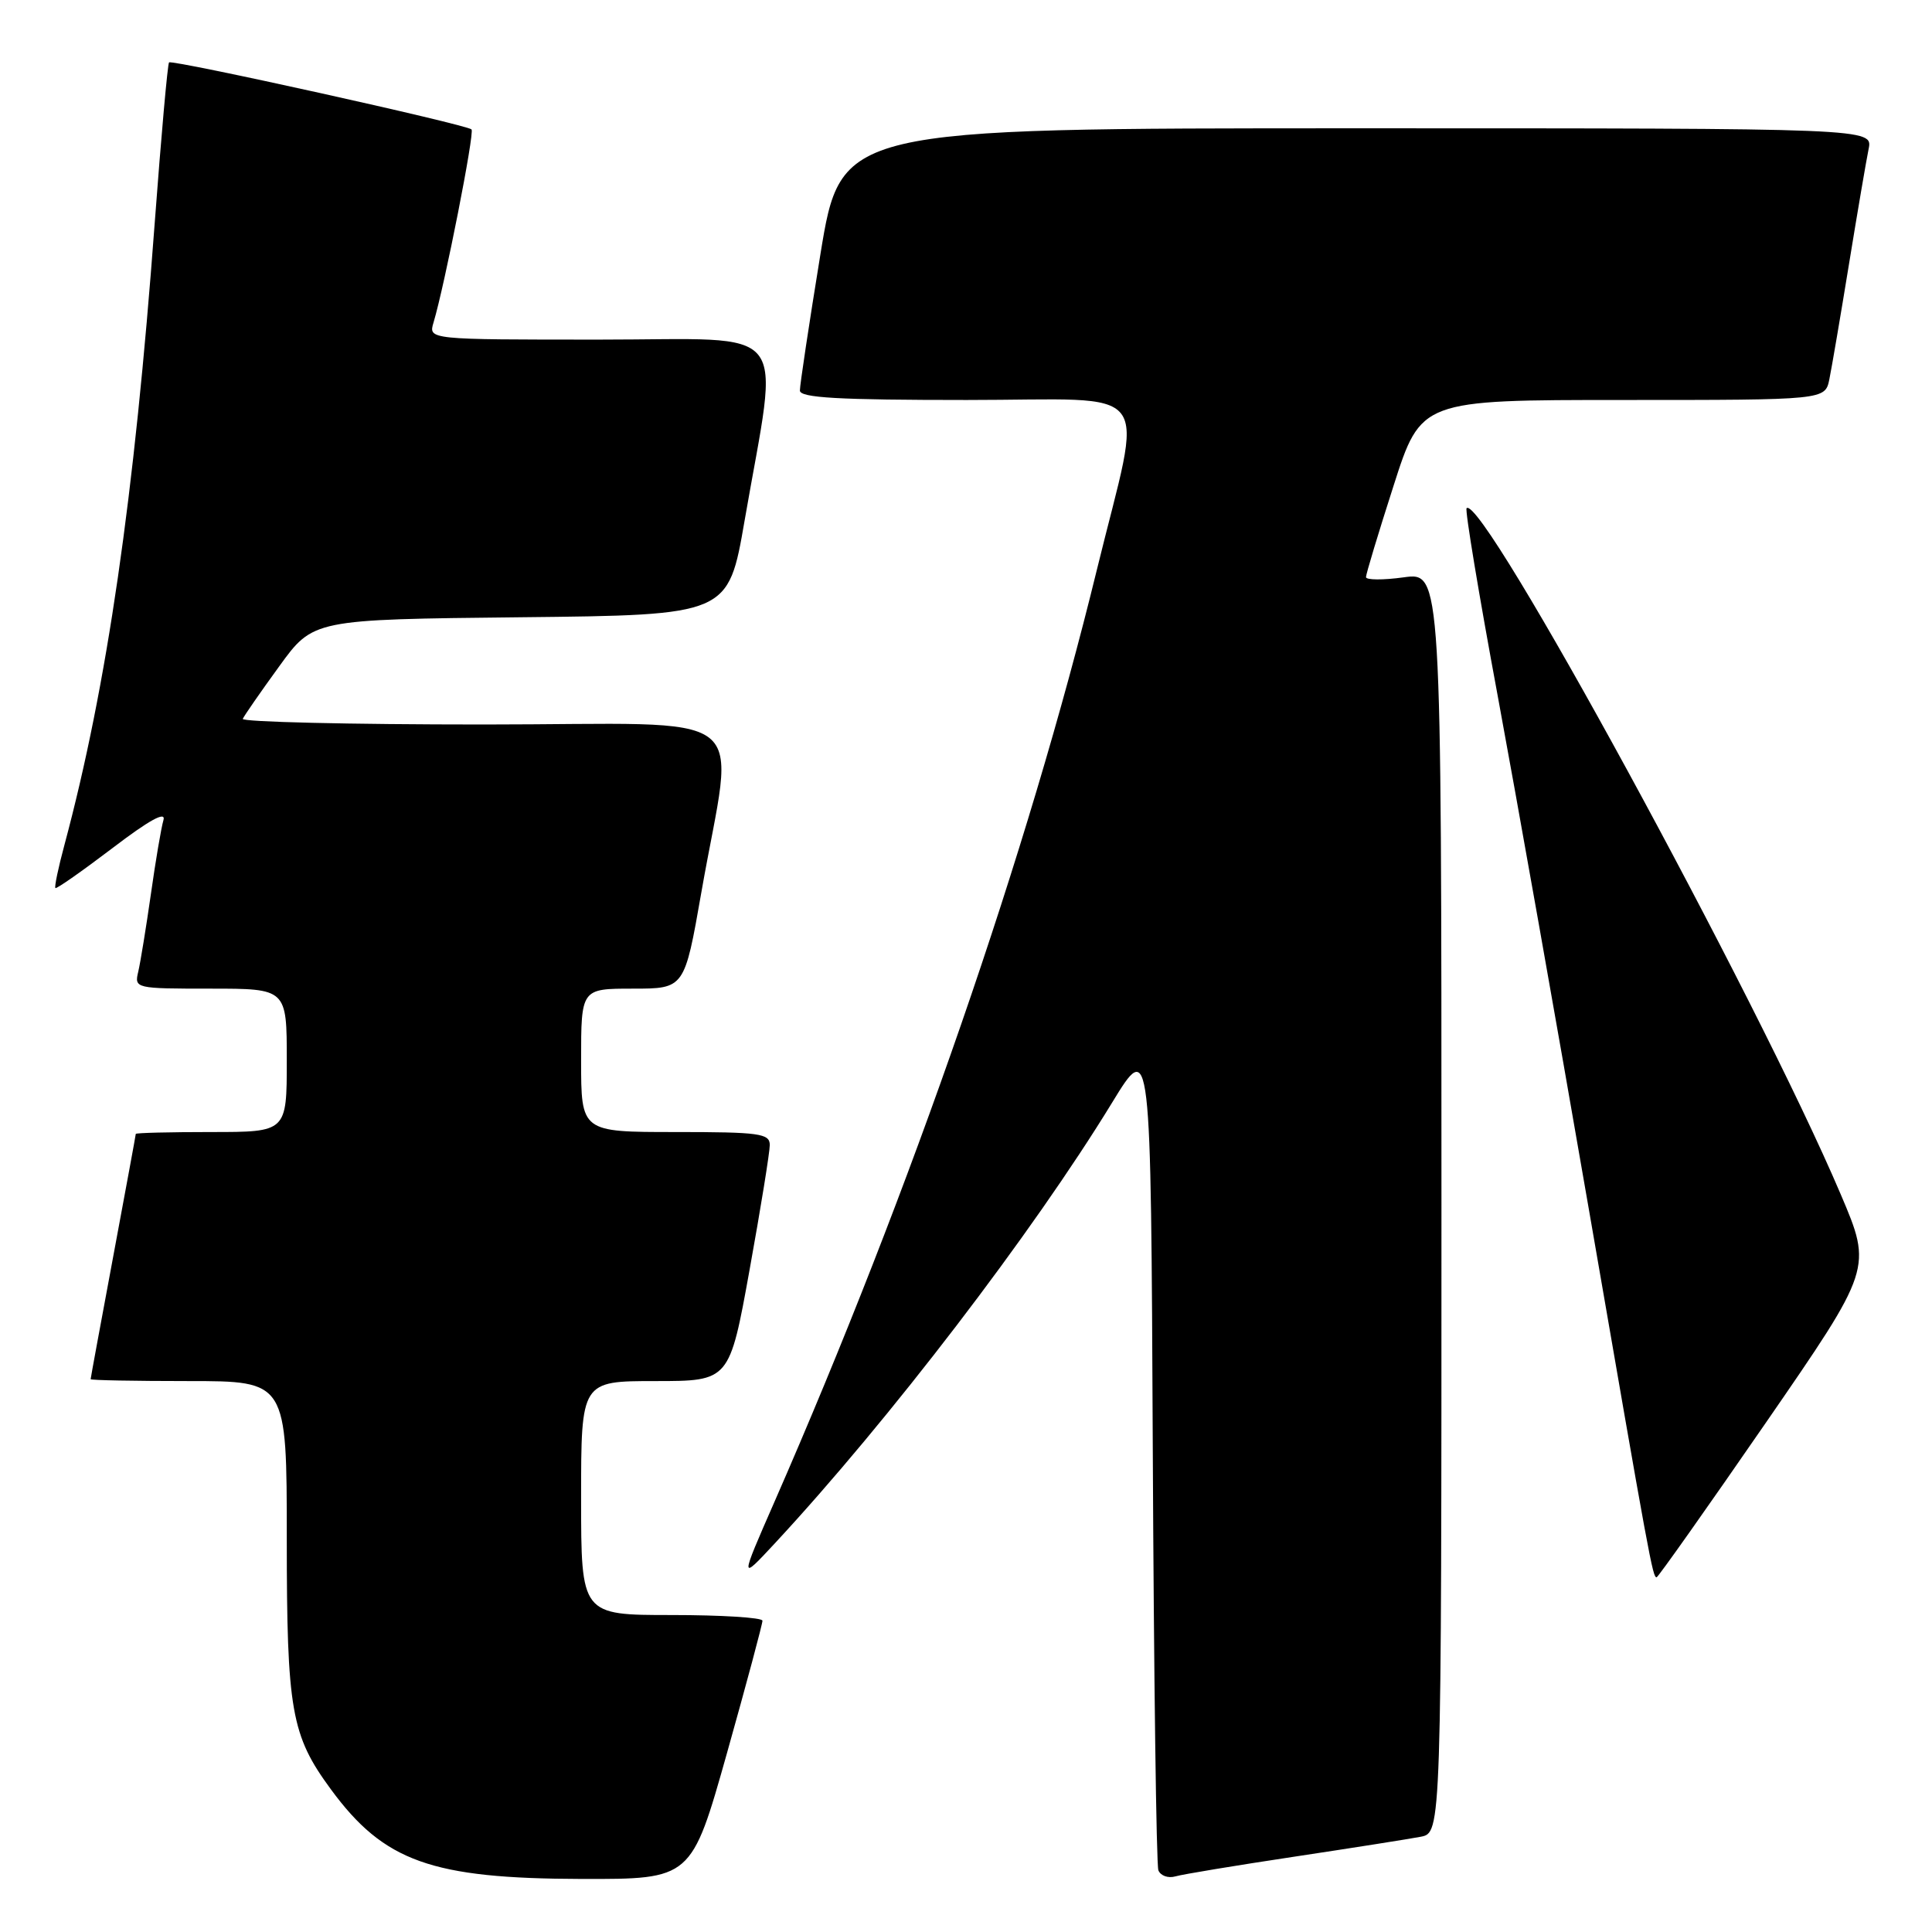 <?xml version="1.0" encoding="UTF-8" standalone="no"?>
<!DOCTYPE svg PUBLIC "-//W3C//DTD SVG 1.1//EN" "http://www.w3.org/Graphics/SVG/1.1/DTD/svg11.dtd" >
<svg xmlns="http://www.w3.org/2000/svg" xmlns:xlink="http://www.w3.org/1999/xlink" version="1.1" viewBox="0 0 256 256">
 <g >
 <path fill="currentColor"
d=" M 96.34 232.25 C 98.93 223.04 101.04 215.16 101.03 214.75 C 101.01 214.34 95.60 214.00 89.00 214.00 C 77.00 214.00 77.00 214.00 77.00 198.50 C 77.00 183.00 77.00 183.00 86.83 183.00 C 96.66 183.00 96.66 183.00 99.33 168.22 C 100.80 160.09 102.00 152.66 102.00 151.72 C 102.00 150.19 100.64 150.00 89.50 150.00 C 77.00 150.00 77.00 150.00 77.00 140.50 C 77.00 131.00 77.00 131.00 83.85 131.00 C 90.70 131.00 90.70 131.00 92.93 118.26 C 97.30 93.23 100.89 96.00 64.06 96.00 C 46.33 96.00 31.98 95.66 32.17 95.25 C 32.35 94.84 34.52 91.70 37.00 88.29 C 41.50 82.08 41.50 82.08 69.00 81.79 C 96.50 81.50 96.50 81.50 98.66 69.00 C 103.26 42.42 105.32 45.00 79.48 45.00 C 56.77 45.00 56.77 45.00 57.44 42.75 C 58.92 37.82 62.91 17.57 62.48 17.15 C 61.84 16.50 22.81 7.86 22.40 8.27 C 22.21 8.46 21.36 18.03 20.50 29.55 C 17.81 65.86 14.17 90.95 8.54 111.95 C 7.73 114.95 7.19 117.53 7.34 117.67 C 7.48 117.82 10.88 115.43 14.90 112.38 C 19.75 108.68 22.01 107.43 21.66 108.66 C 21.36 109.67 20.61 114.10 19.99 118.50 C 19.36 122.90 18.61 127.51 18.32 128.75 C 17.79 130.97 17.92 131.00 27.89 131.00 C 38.00 131.00 38.00 131.00 38.00 140.50 C 38.00 150.00 38.00 150.00 28.00 150.00 C 22.50 150.00 18.00 150.11 17.99 150.25 C 17.99 150.39 16.64 157.70 15.00 166.50 C 13.36 175.30 12.01 182.61 12.01 182.75 C 12.00 182.89 17.85 183.00 25.00 183.00 C 38.00 183.00 38.00 183.00 38.00 203.87 C 38.00 226.66 38.58 229.94 43.84 237.09 C 50.88 246.68 57.17 248.92 77.06 248.97 C 91.62 249.00 91.62 249.00 96.34 232.25 Z  M 171.50 246.02 C 179.20 244.86 186.74 243.67 188.25 243.38 C 191.00 242.84 191.00 242.84 191.00 159.33 C 191.00 75.81 191.00 75.81 186.00 76.50 C 183.25 76.88 181.00 76.86 181.00 76.47 C 181.00 76.07 182.64 70.63 184.65 64.38 C 188.29 53.00 188.29 53.00 215.07 53.00 C 241.84 53.00 241.84 53.00 242.40 50.25 C 242.71 48.74 243.88 41.88 245.00 35.00 C 246.12 28.12 247.29 21.26 247.60 19.75 C 248.16 17.00 248.16 17.00 179.79 17.00 C 111.43 17.00 111.43 17.00 108.70 33.75 C 107.20 42.96 105.98 51.06 105.99 51.75 C 106.00 52.71 111.09 53.00 128.09 53.00 C 153.53 53.00 151.49 50.34 145.34 75.50 C 136.22 112.85 120.72 157.67 102.62 199.00 C 98.02 209.50 98.02 209.50 102.67 204.50 C 117.77 188.24 136.82 163.35 147.35 146.12 C 152.50 137.69 152.50 137.69 152.75 192.09 C 152.89 222.02 153.22 247.09 153.49 247.82 C 153.77 248.54 154.78 248.91 155.75 248.63 C 156.71 248.35 163.80 247.18 171.50 246.02 Z  M 233.97 188.54 C 248.08 168.08 248.08 168.08 243.92 158.29 C 232.74 132.02 196.37 65.30 194.33 67.34 C 194.10 67.57 195.95 78.72 198.44 92.13 C 200.92 105.53 206.35 136.07 210.49 160.00 C 218.63 207.08 218.98 209.00 219.51 209.00 C 219.70 209.00 226.21 199.79 233.97 188.54 Z "/>
</g>
</svg>